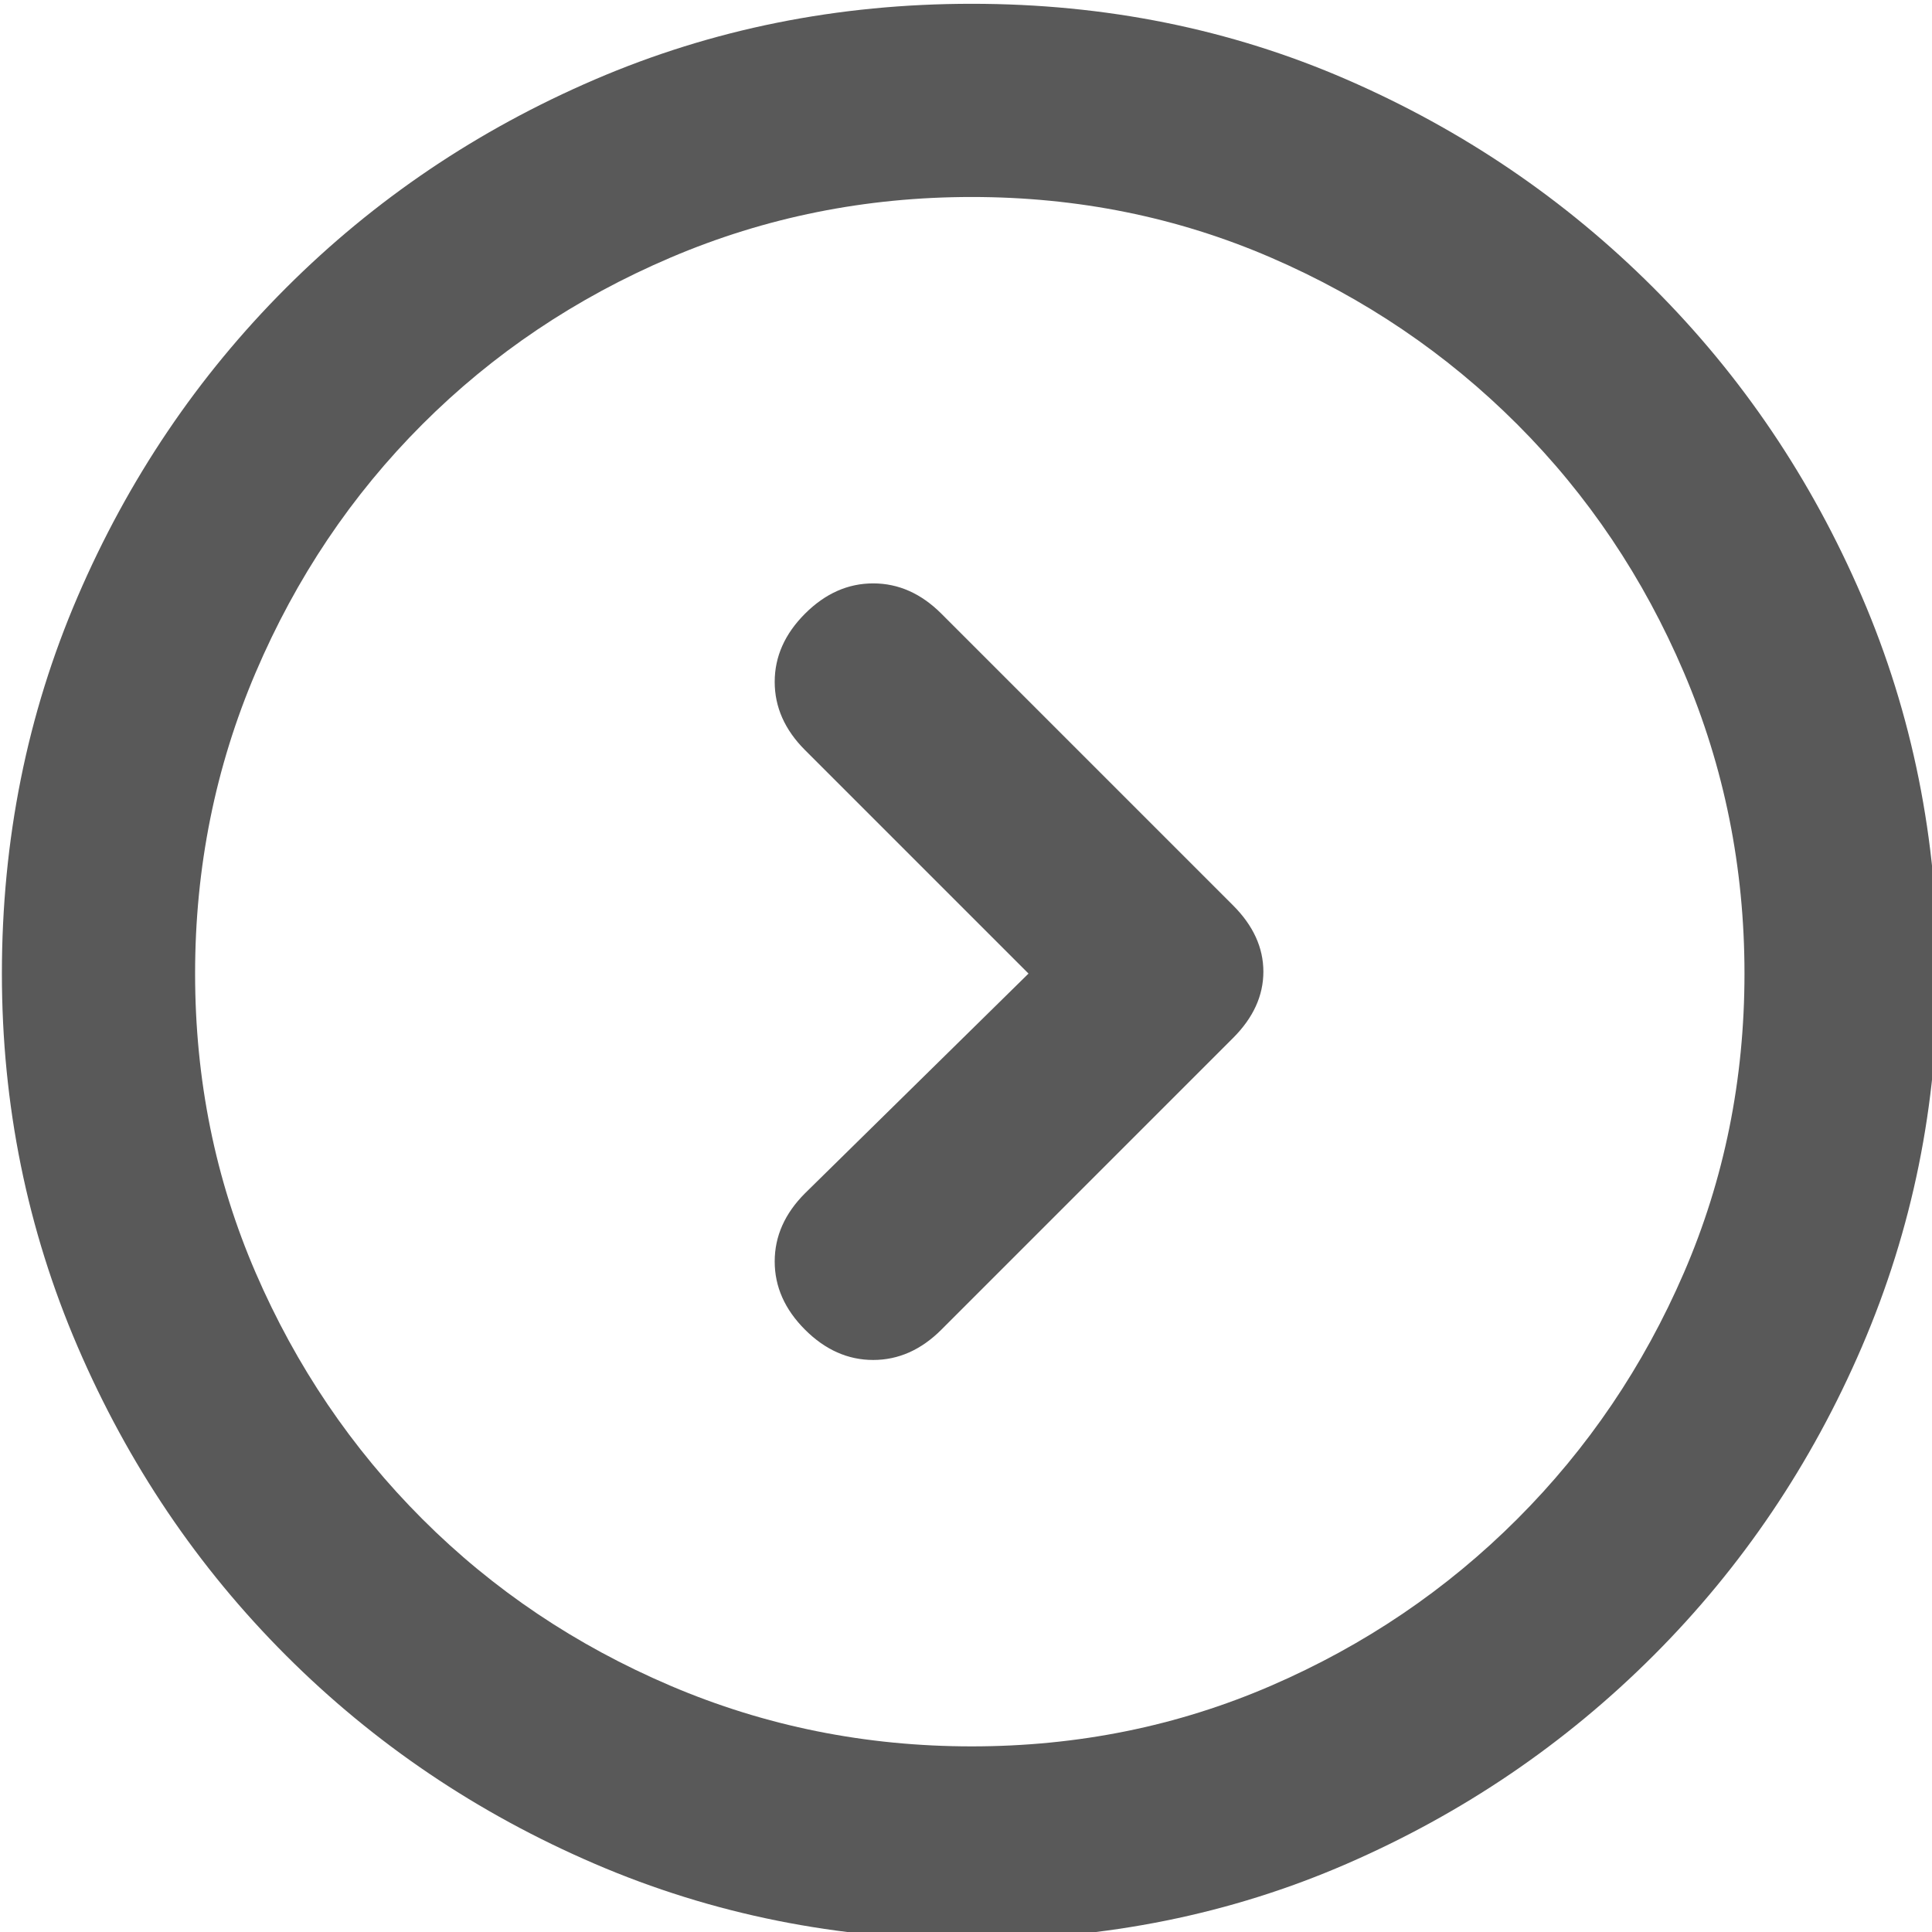 <svg xmlns="http://www.w3.org/2000/svg" version="1.1" xmlns:xlink="http://www.w3.org/1999/xlink" viewBox="0 0 510 510" preserveAspectRatio="xMidYMid">
                    <defs><style>.cls-1{fill:#595959;}</style></defs>
                    <title>initiative</title>
                    <g id="Layer_2" data-name="Layer 2"><g id="initiative">
                    <path class="cls-1" d="M325.5 274q8-8 8-17.5t-8-17.5l-77-77q-8-8-18-8t-18 8-8 18 8 18l59 59-59 58q-8 8-8 18t8 18 18 8 18-8zm-69-273q53 0 99 20t81 55 55 81.5 20 99.5q0 52-20 98.5t-55 81.5-81 55-99 20-99.5-20-81.5-55-55-81.5T.5 257q0-53 20-99.5t55-81.5T157 21t99.5-20zm0 460q42 0 79-16t65-44 44-65 16-79-16-79.5-44-65.5-65-44-79-16T177 68t-65.5 44-44 65.5-16 79.5 16 79 44 65 65.5 44 79.5 16z"></path>
                    </g></g>
                    </svg>